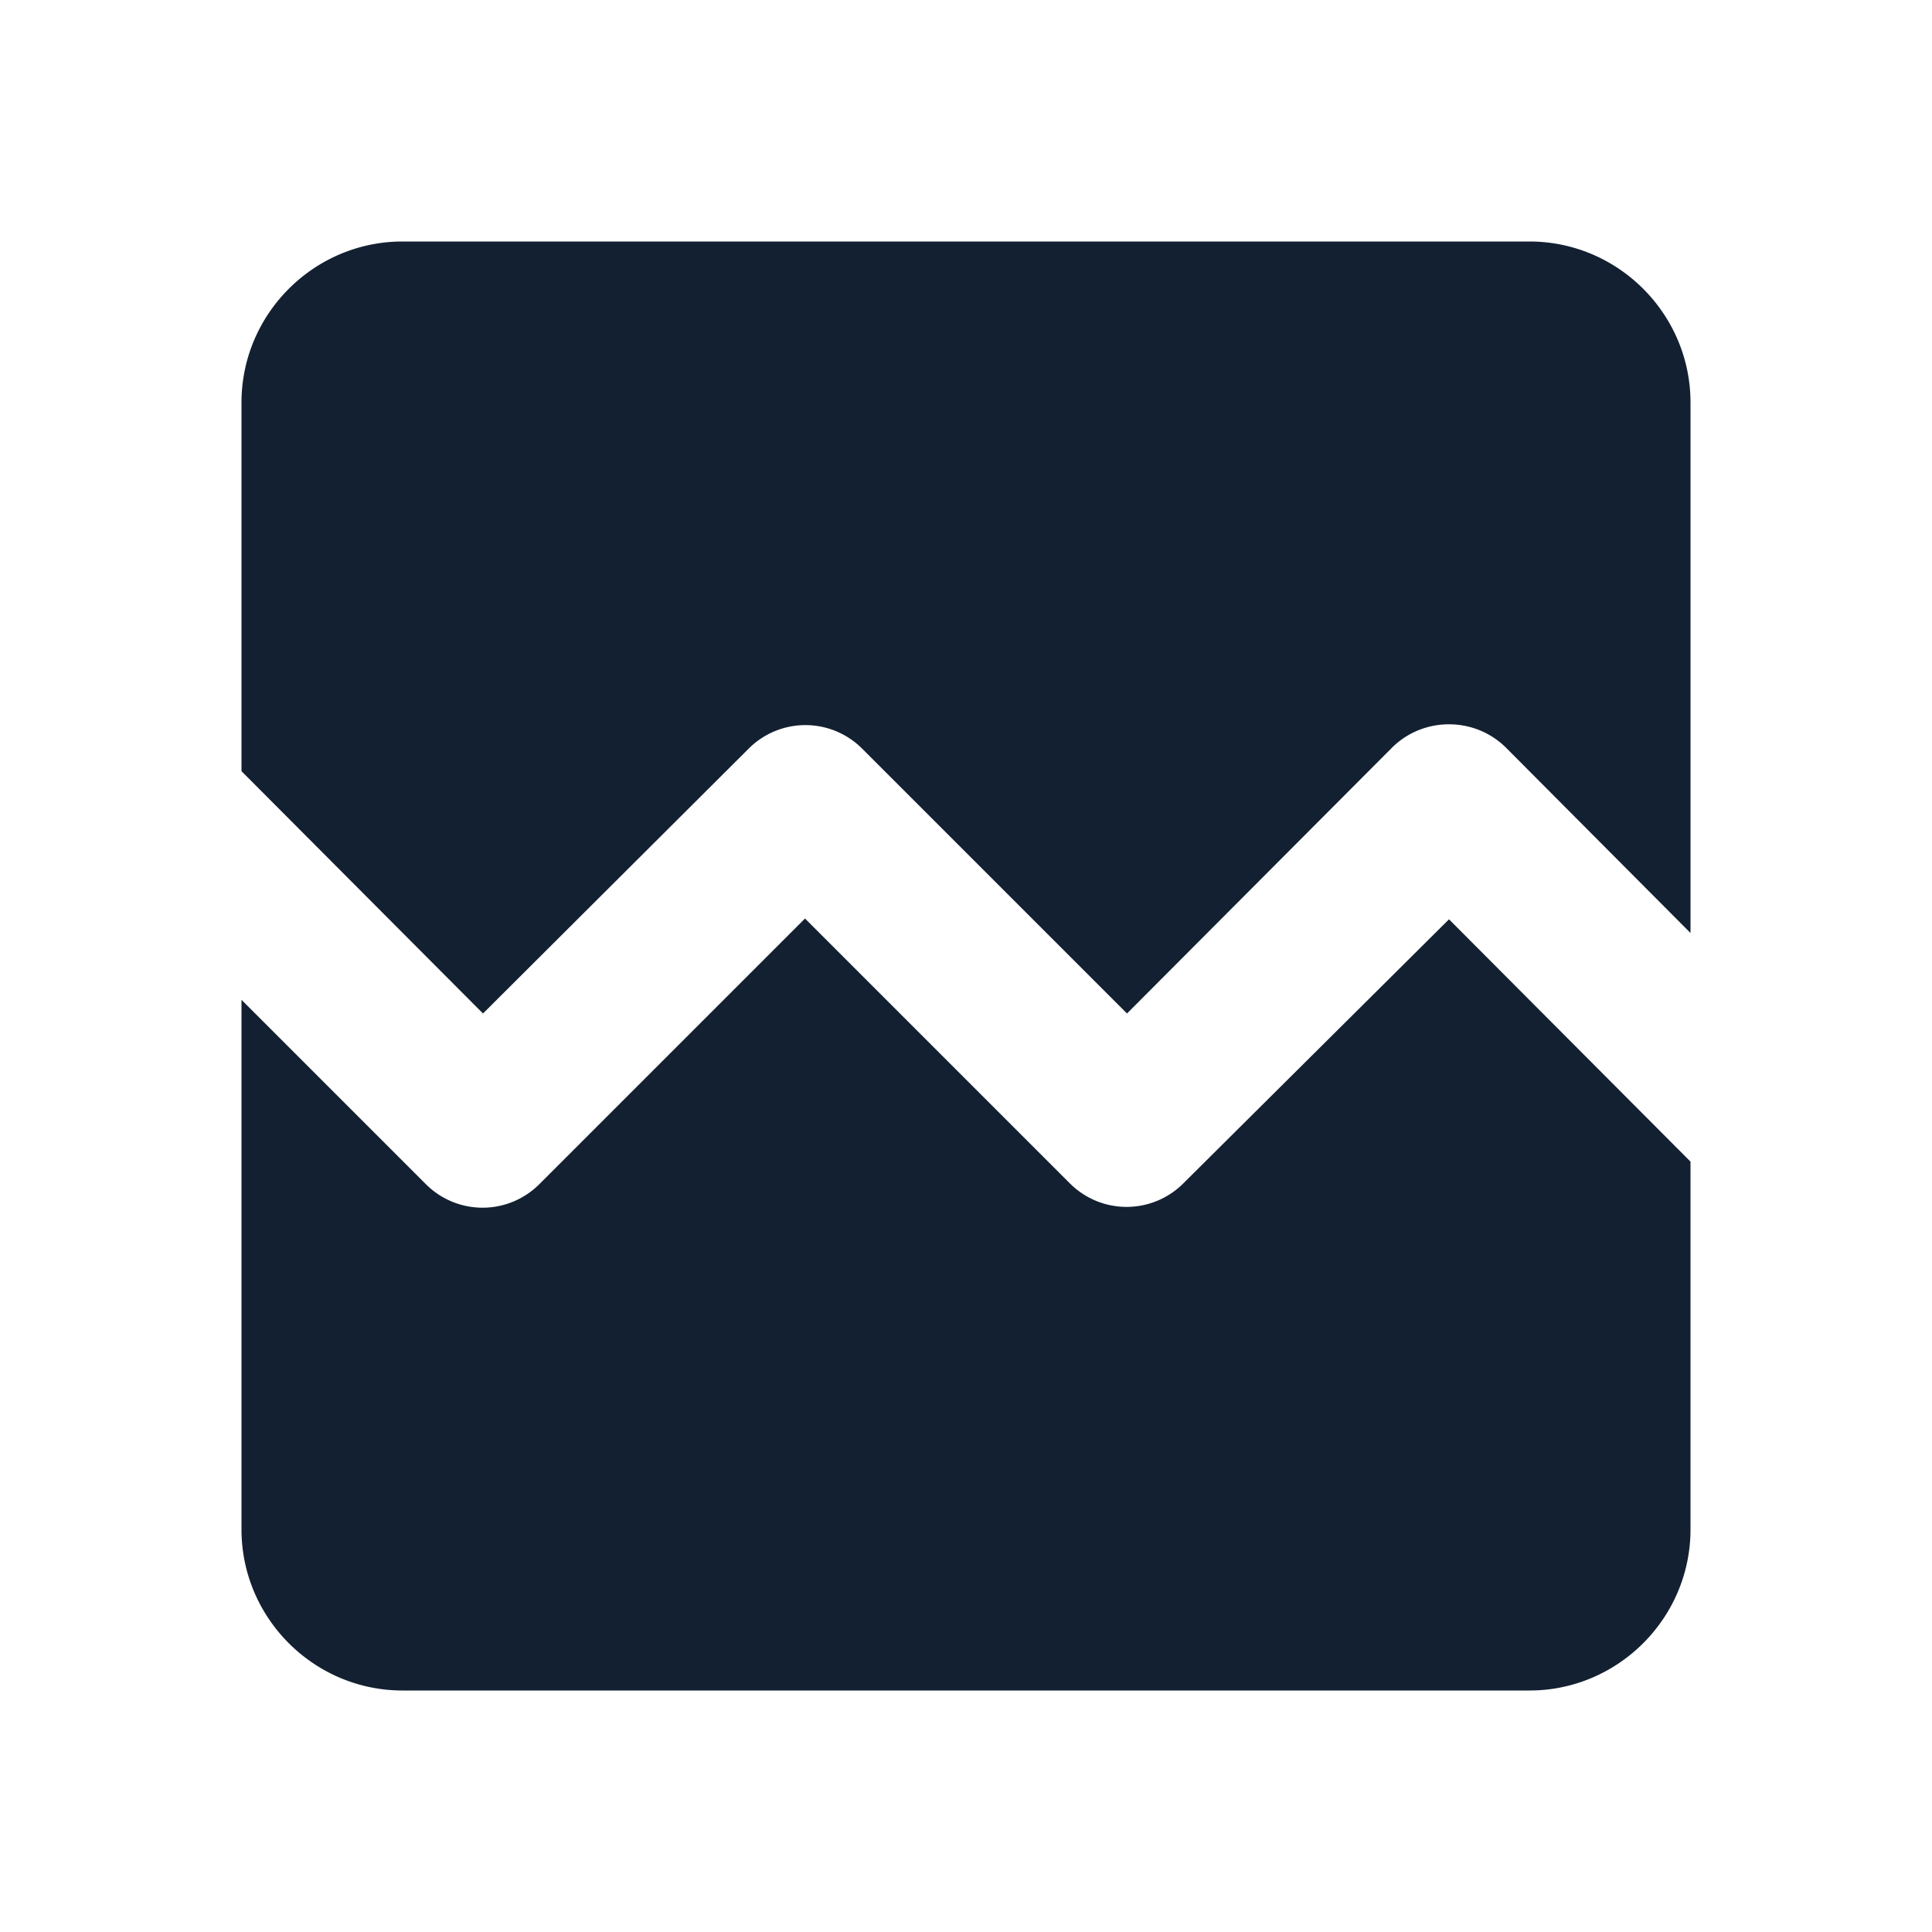 <svg width="24" height="24" viewBox="0 0 24 24" fill="none" xmlns="http://www.w3.org/2000/svg">
    <path fill-rule="evenodd" clip-rule="evenodd" d="M21 11.59V5c0-1.1-.9-2-2-2H5c-1.1 0-2 .9-2 2v4.58l3 3.01L9.3 9.3a.996.996 0 0 1 1.41 0L14 12.59l3.29-3.3c.39-.39 1.03-.39 1.42 0l2.29 2.3zm0 2.84l-3-3.01-3.3 3.28a.996.996 0 0 1-1.41 0L10 11.41l-3.3 3.3a.996.996 0 0 1-1.41 0L3 12.42V19c0 1.1.9 2 2 2h14c1.1 0 2-.9 2-2v-4.57z" fill="#132031"/>
</svg>
